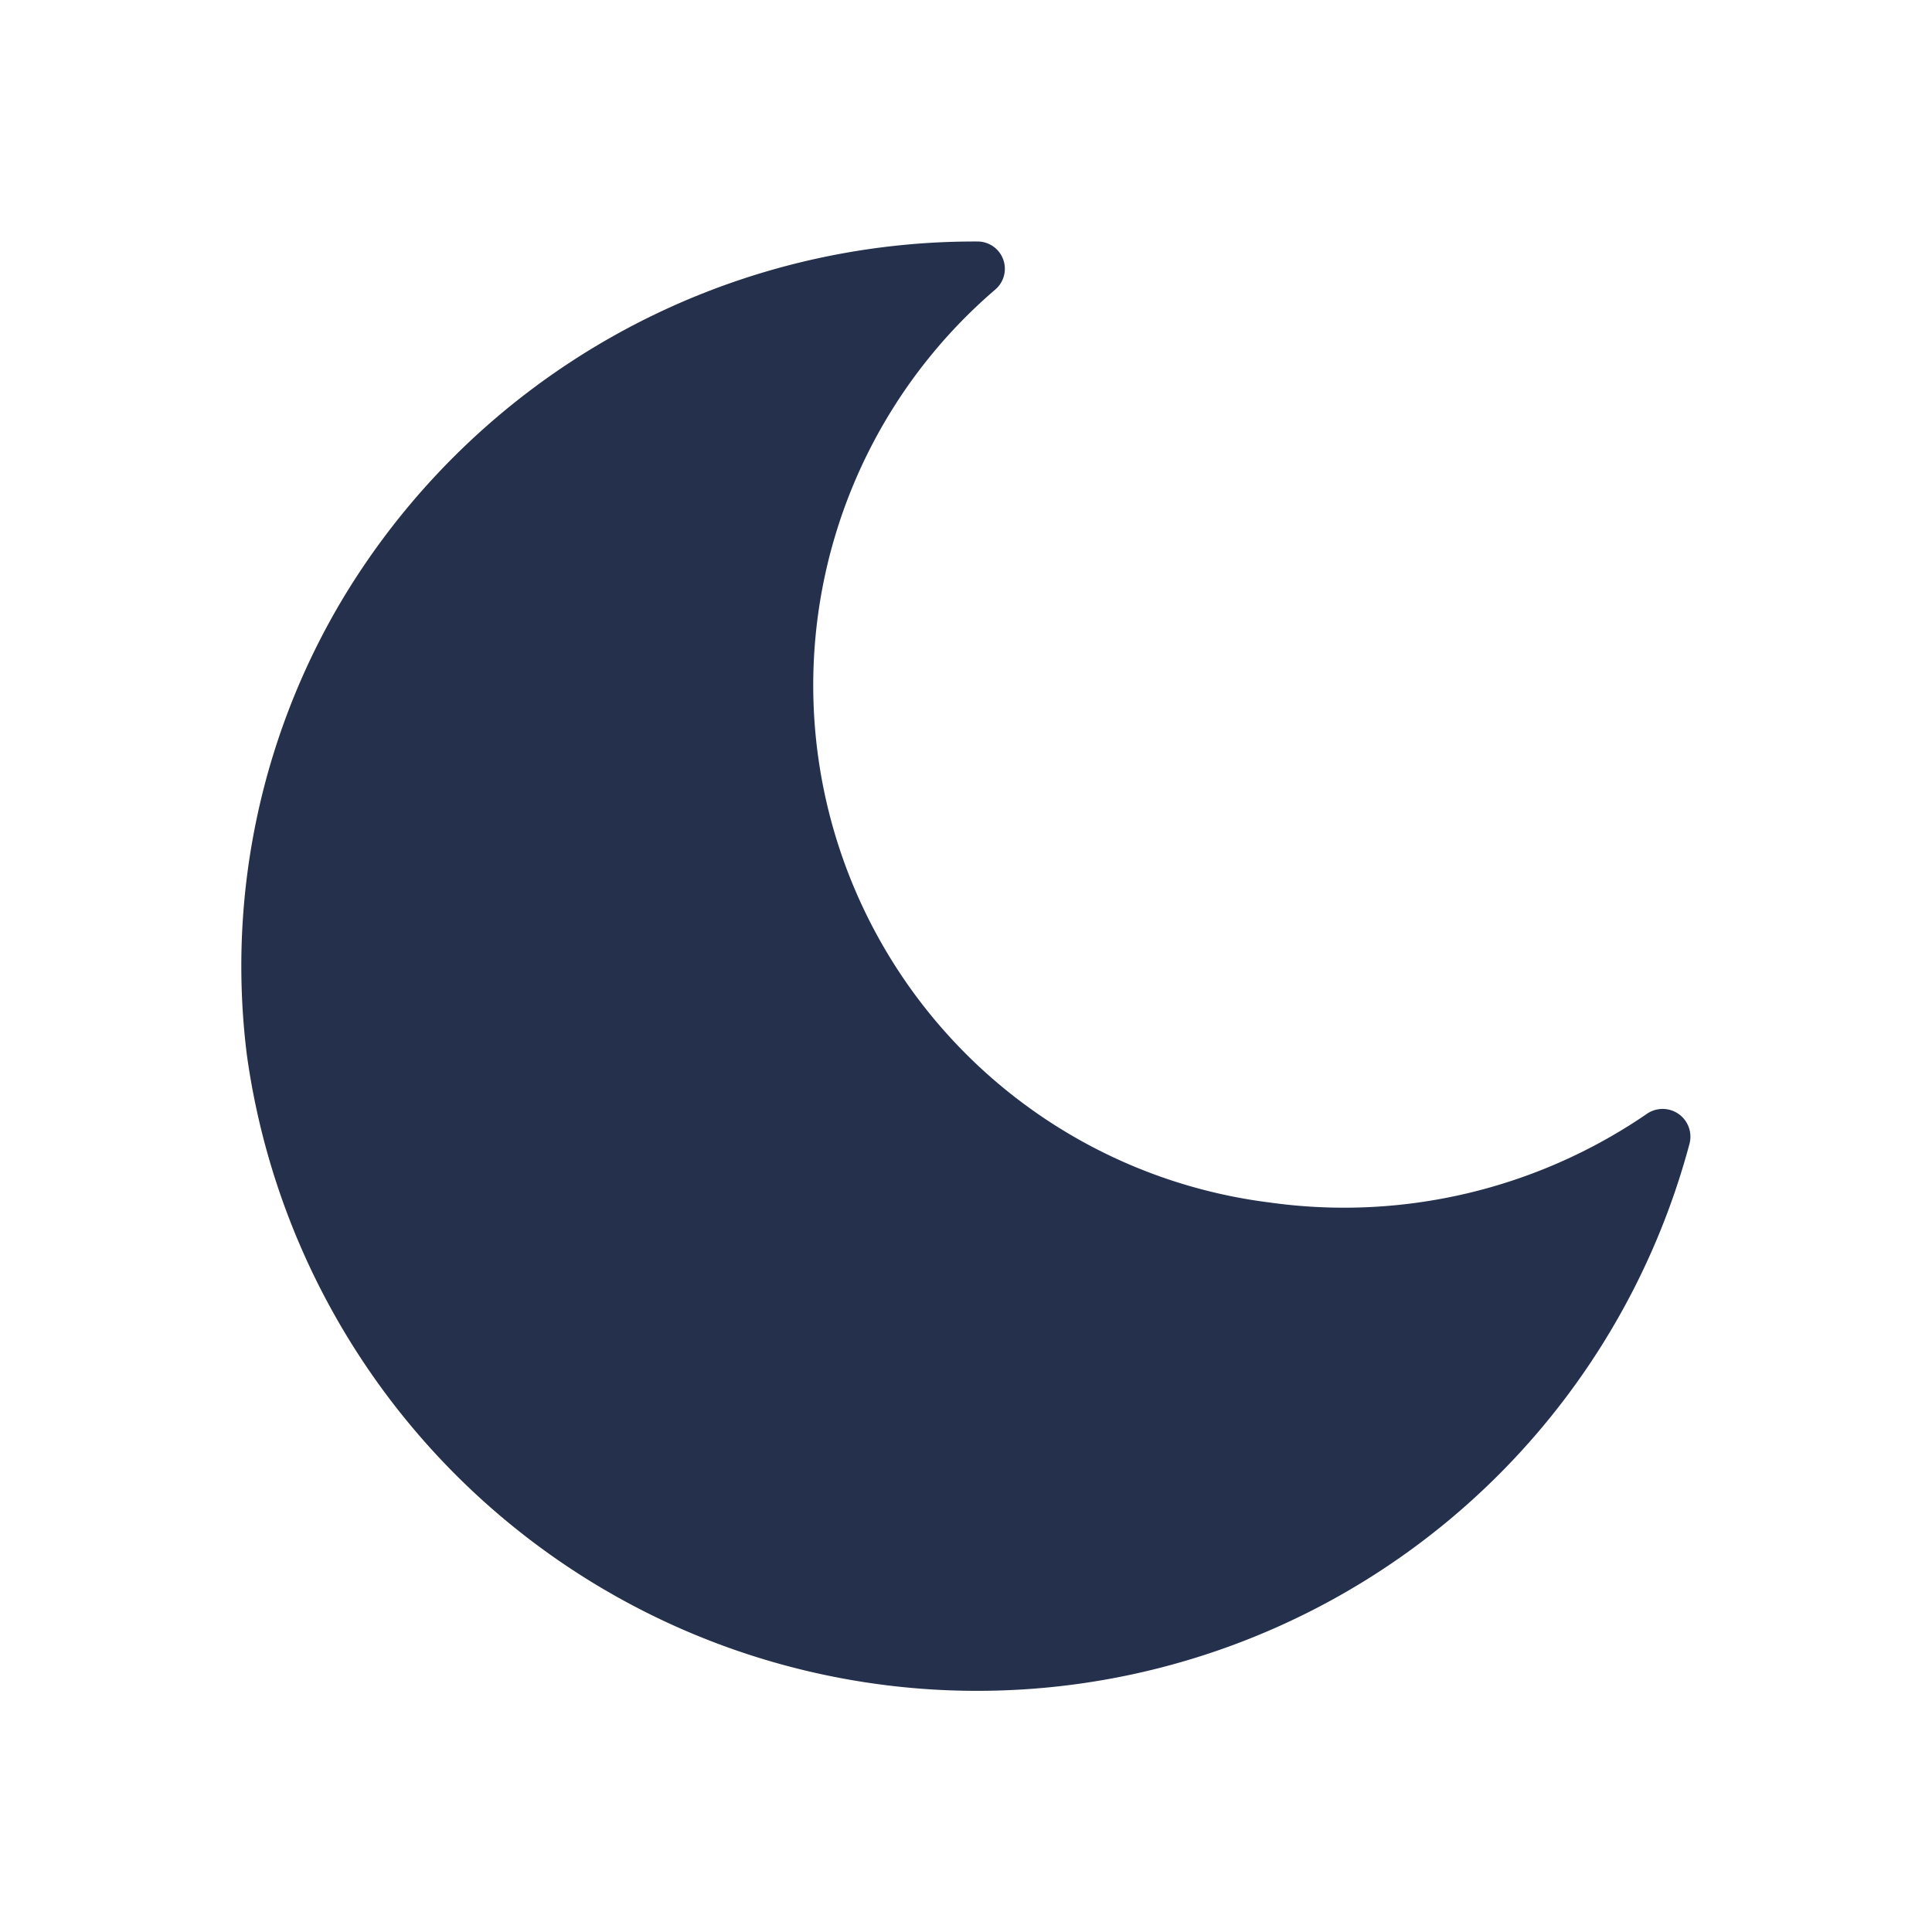 <svg id="Layer" xmlns="http://www.w3.org/2000/svg" viewBox="0 0 24 24"><defs><style>.cls-1{fill:#25314c;}</style></defs><path id="moon" class="cls-1" d="M12.133,3h.01a.339.339,0,0,1,.217.6,6.475,6.475,0,0,0,3.413,11.338,6.652,6.652,0,0,0,4.683-1.1.345.345,0,0,1,.533.365A9.159,9.159,0,0,1,3.066,13.1a8.892,8.892,0,0,1,1.2-5.676A9.158,9.158,0,0,1,12.133,3Z"/></svg>